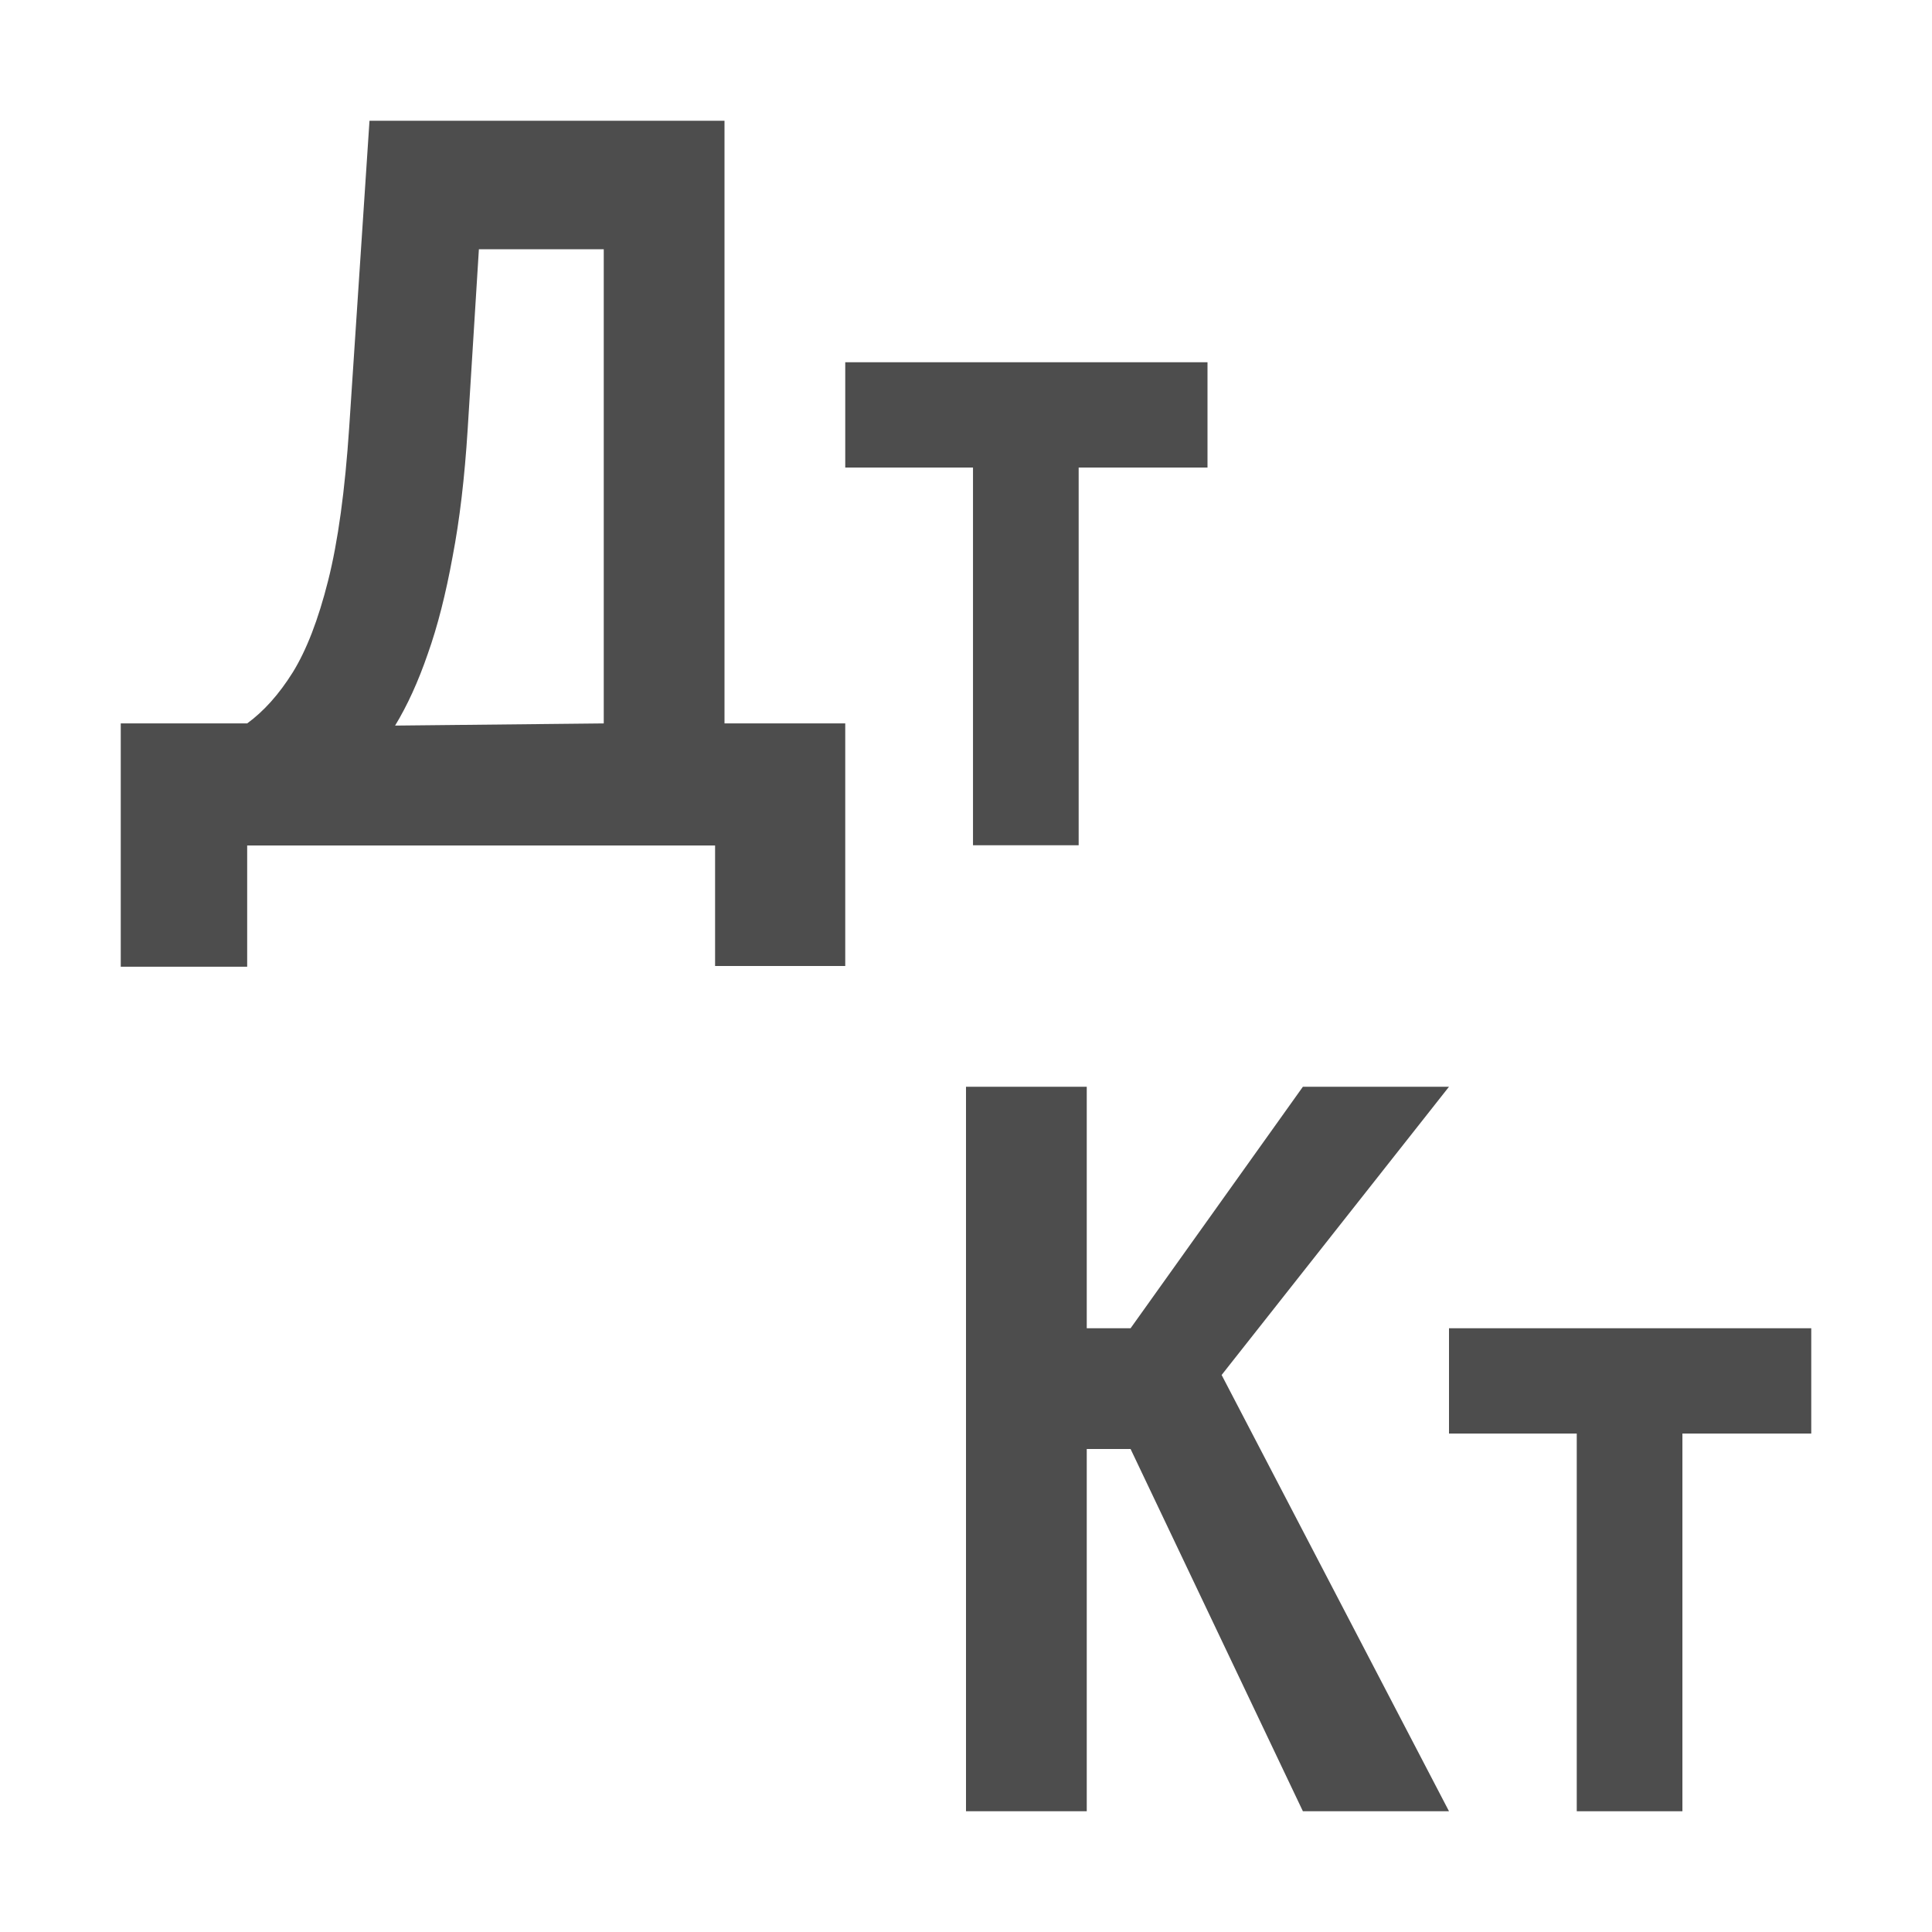 <svg width="16" height="16" viewBox="0 0 16 16" fill="none" xmlns="http://www.w3.org/2000/svg">
<path d="M7 3.872V3H10V3.872H8.933V7H8.058V3.872H7Z" fill="#4D4D4D"/>
<path d="M12 11.872V11H15V11.872H13.933V15H13.058V11.872H12Z" fill="#4D4D4D"/>
<path d="M1 8.006V5.991L2.047 5.991C2.184 5.891 2.31 5.751 2.424 5.569C2.538 5.385 2.636 5.132 2.717 4.81C2.799 4.486 2.857 4.062 2.892 3.538L3.06 1L6 1V5.991H7V8H5.922V7.002H2.047V8.006H1ZM3.272 6.009L5 5.991V2.064L3.966 2.064L3.873 3.556C3.848 3.953 3.807 4.304 3.748 4.611C3.692 4.918 3.624 5.187 3.542 5.417C3.463 5.646 3.373 5.843 3.272 6.009Z" fill="#4D4D4D"/>
<path d="M10.79 15L9.363 12H9V15H8V9H9V11H9.363L10.79 9H12L10.117 11.387L12 15H10.79Z" fill="#4D4D4D"/>
</svg>
